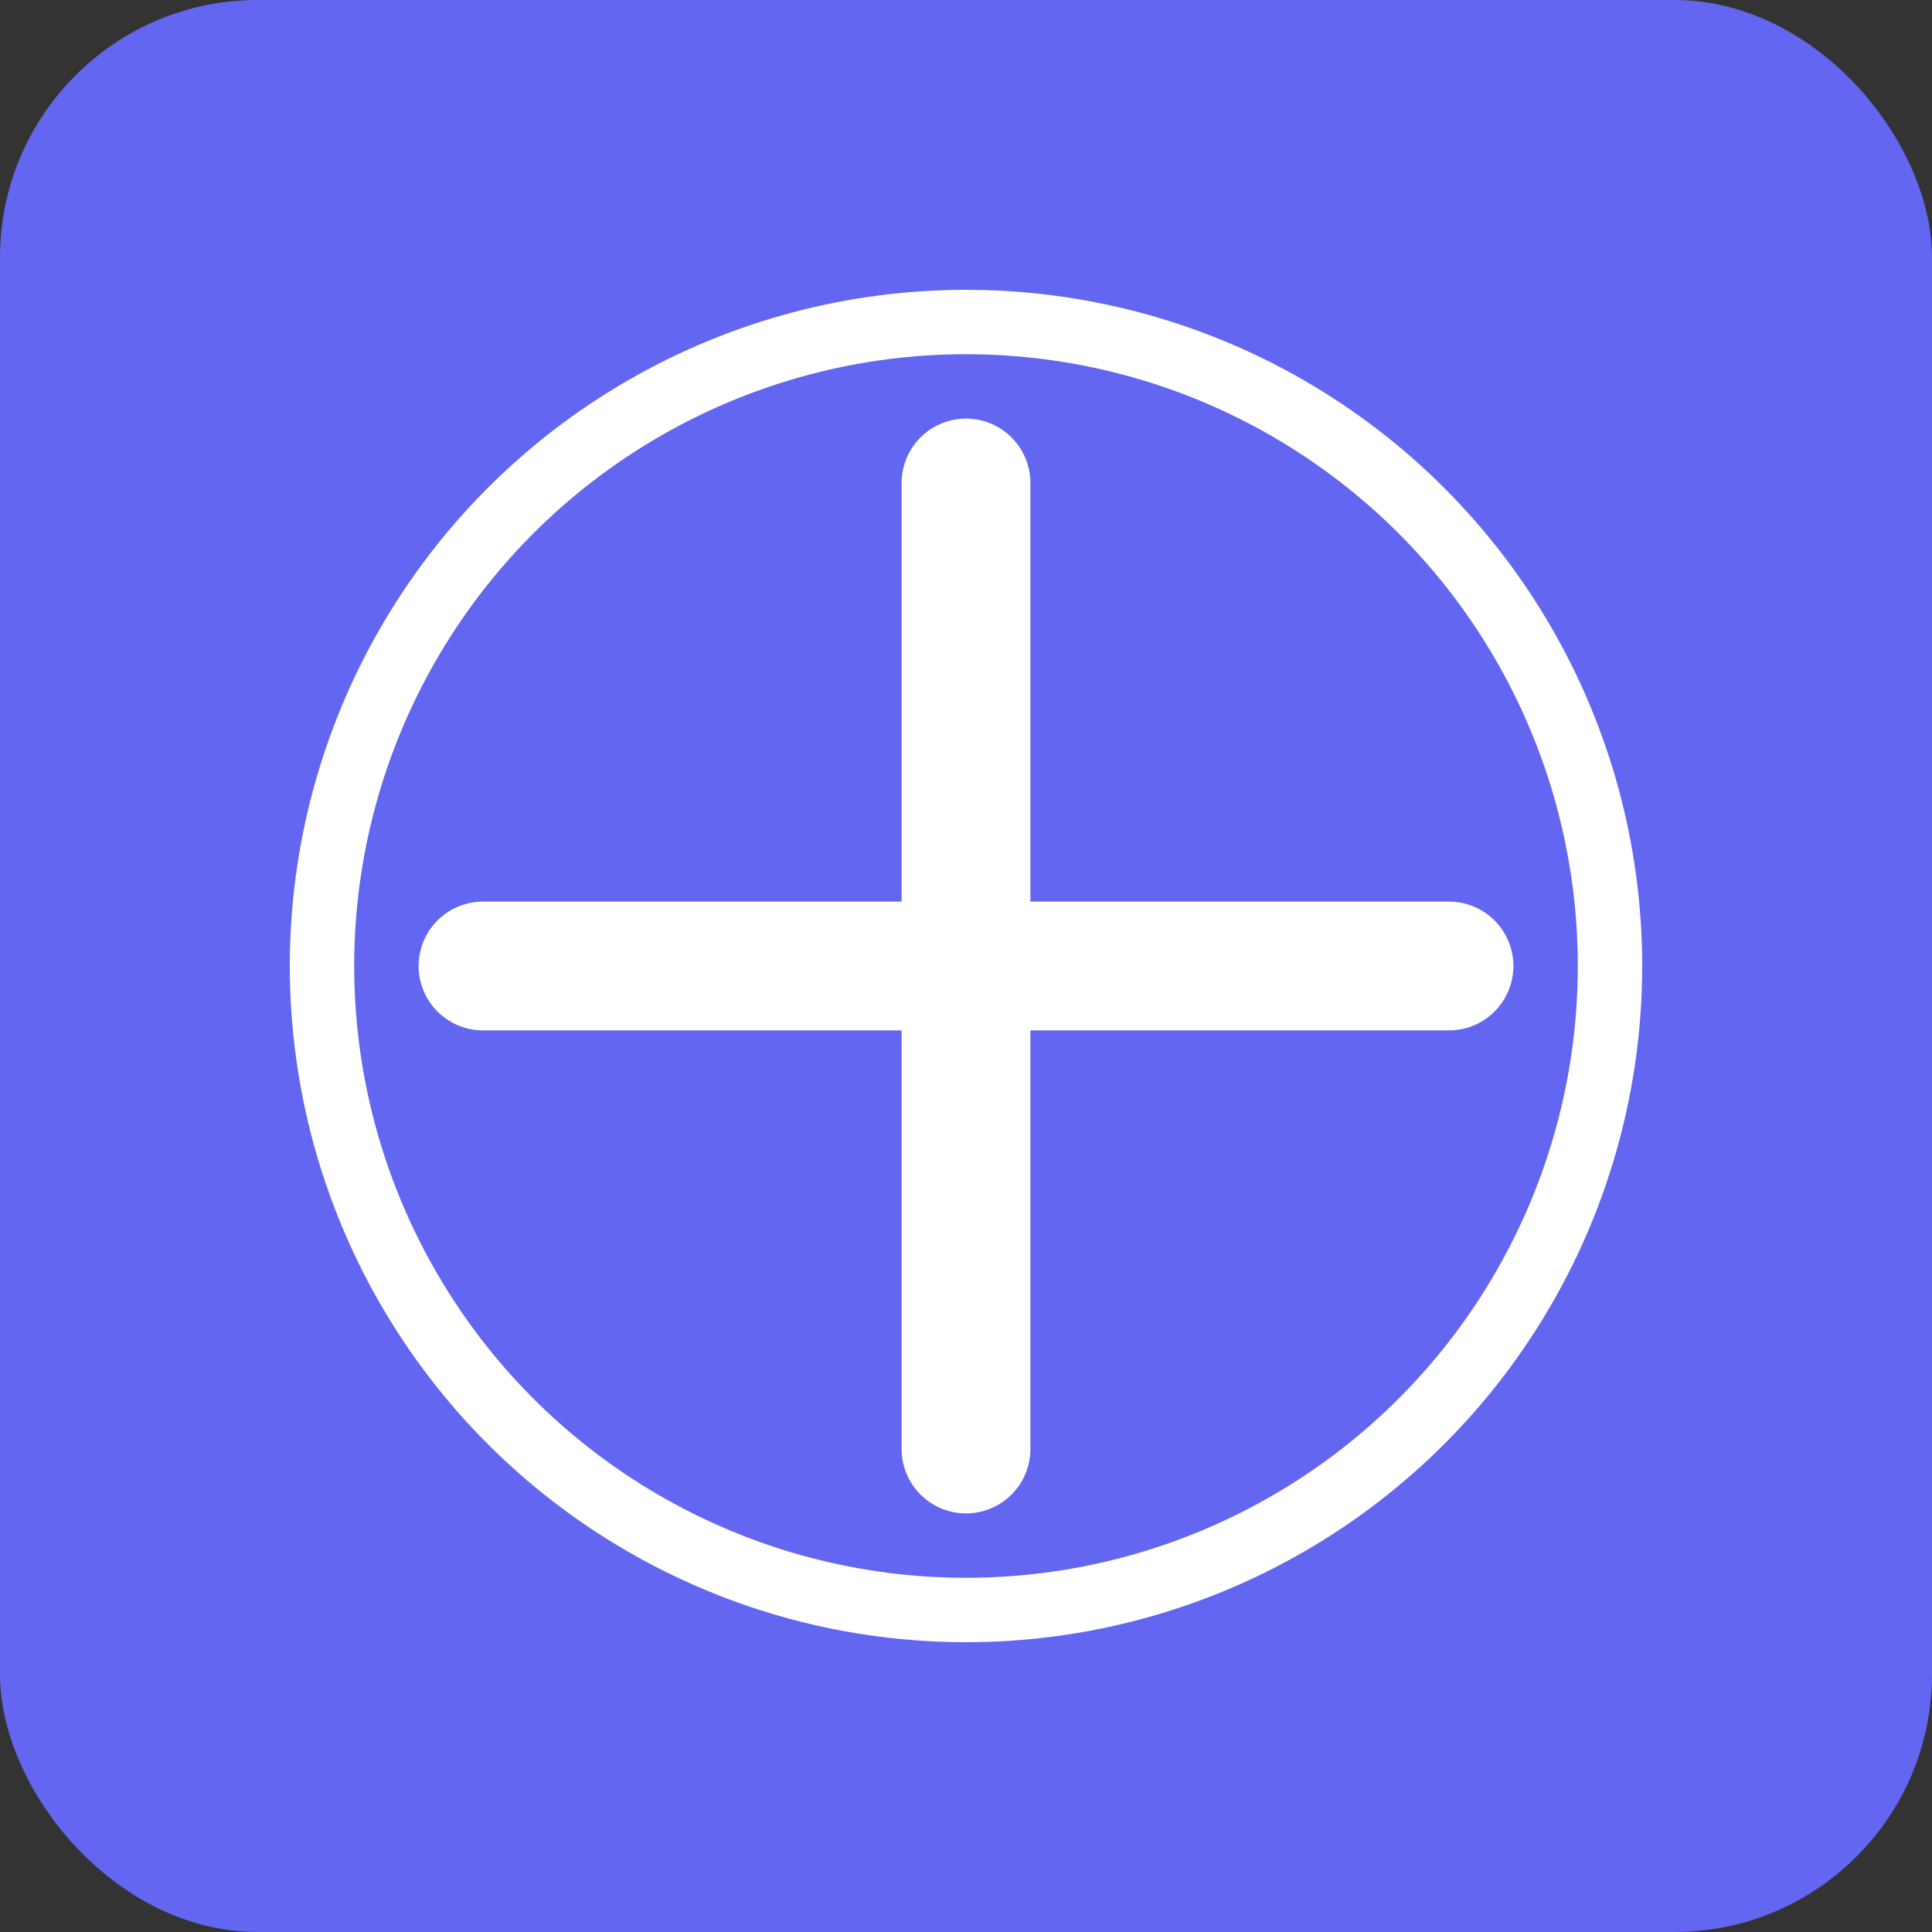 <?xml version="1.0" encoding="UTF-8"?>
<svg width="120" height="120" viewBox="0 0 120 120" fill="none" xmlns="http://www.w3.org/2000/svg">
  <rect x="0" y="0" width="120" height="120" fill="#333333" stroke="none"/>
  <rect width="120" height="120" rx="16" fill="#6366F1"/>
  <path d="M30 60H90M60 30V90" stroke="white" stroke-width="8" stroke-linecap="round"/>
  <circle cx="60" cy="60" r="40" stroke="white" stroke-width="4"/>
</svg>
